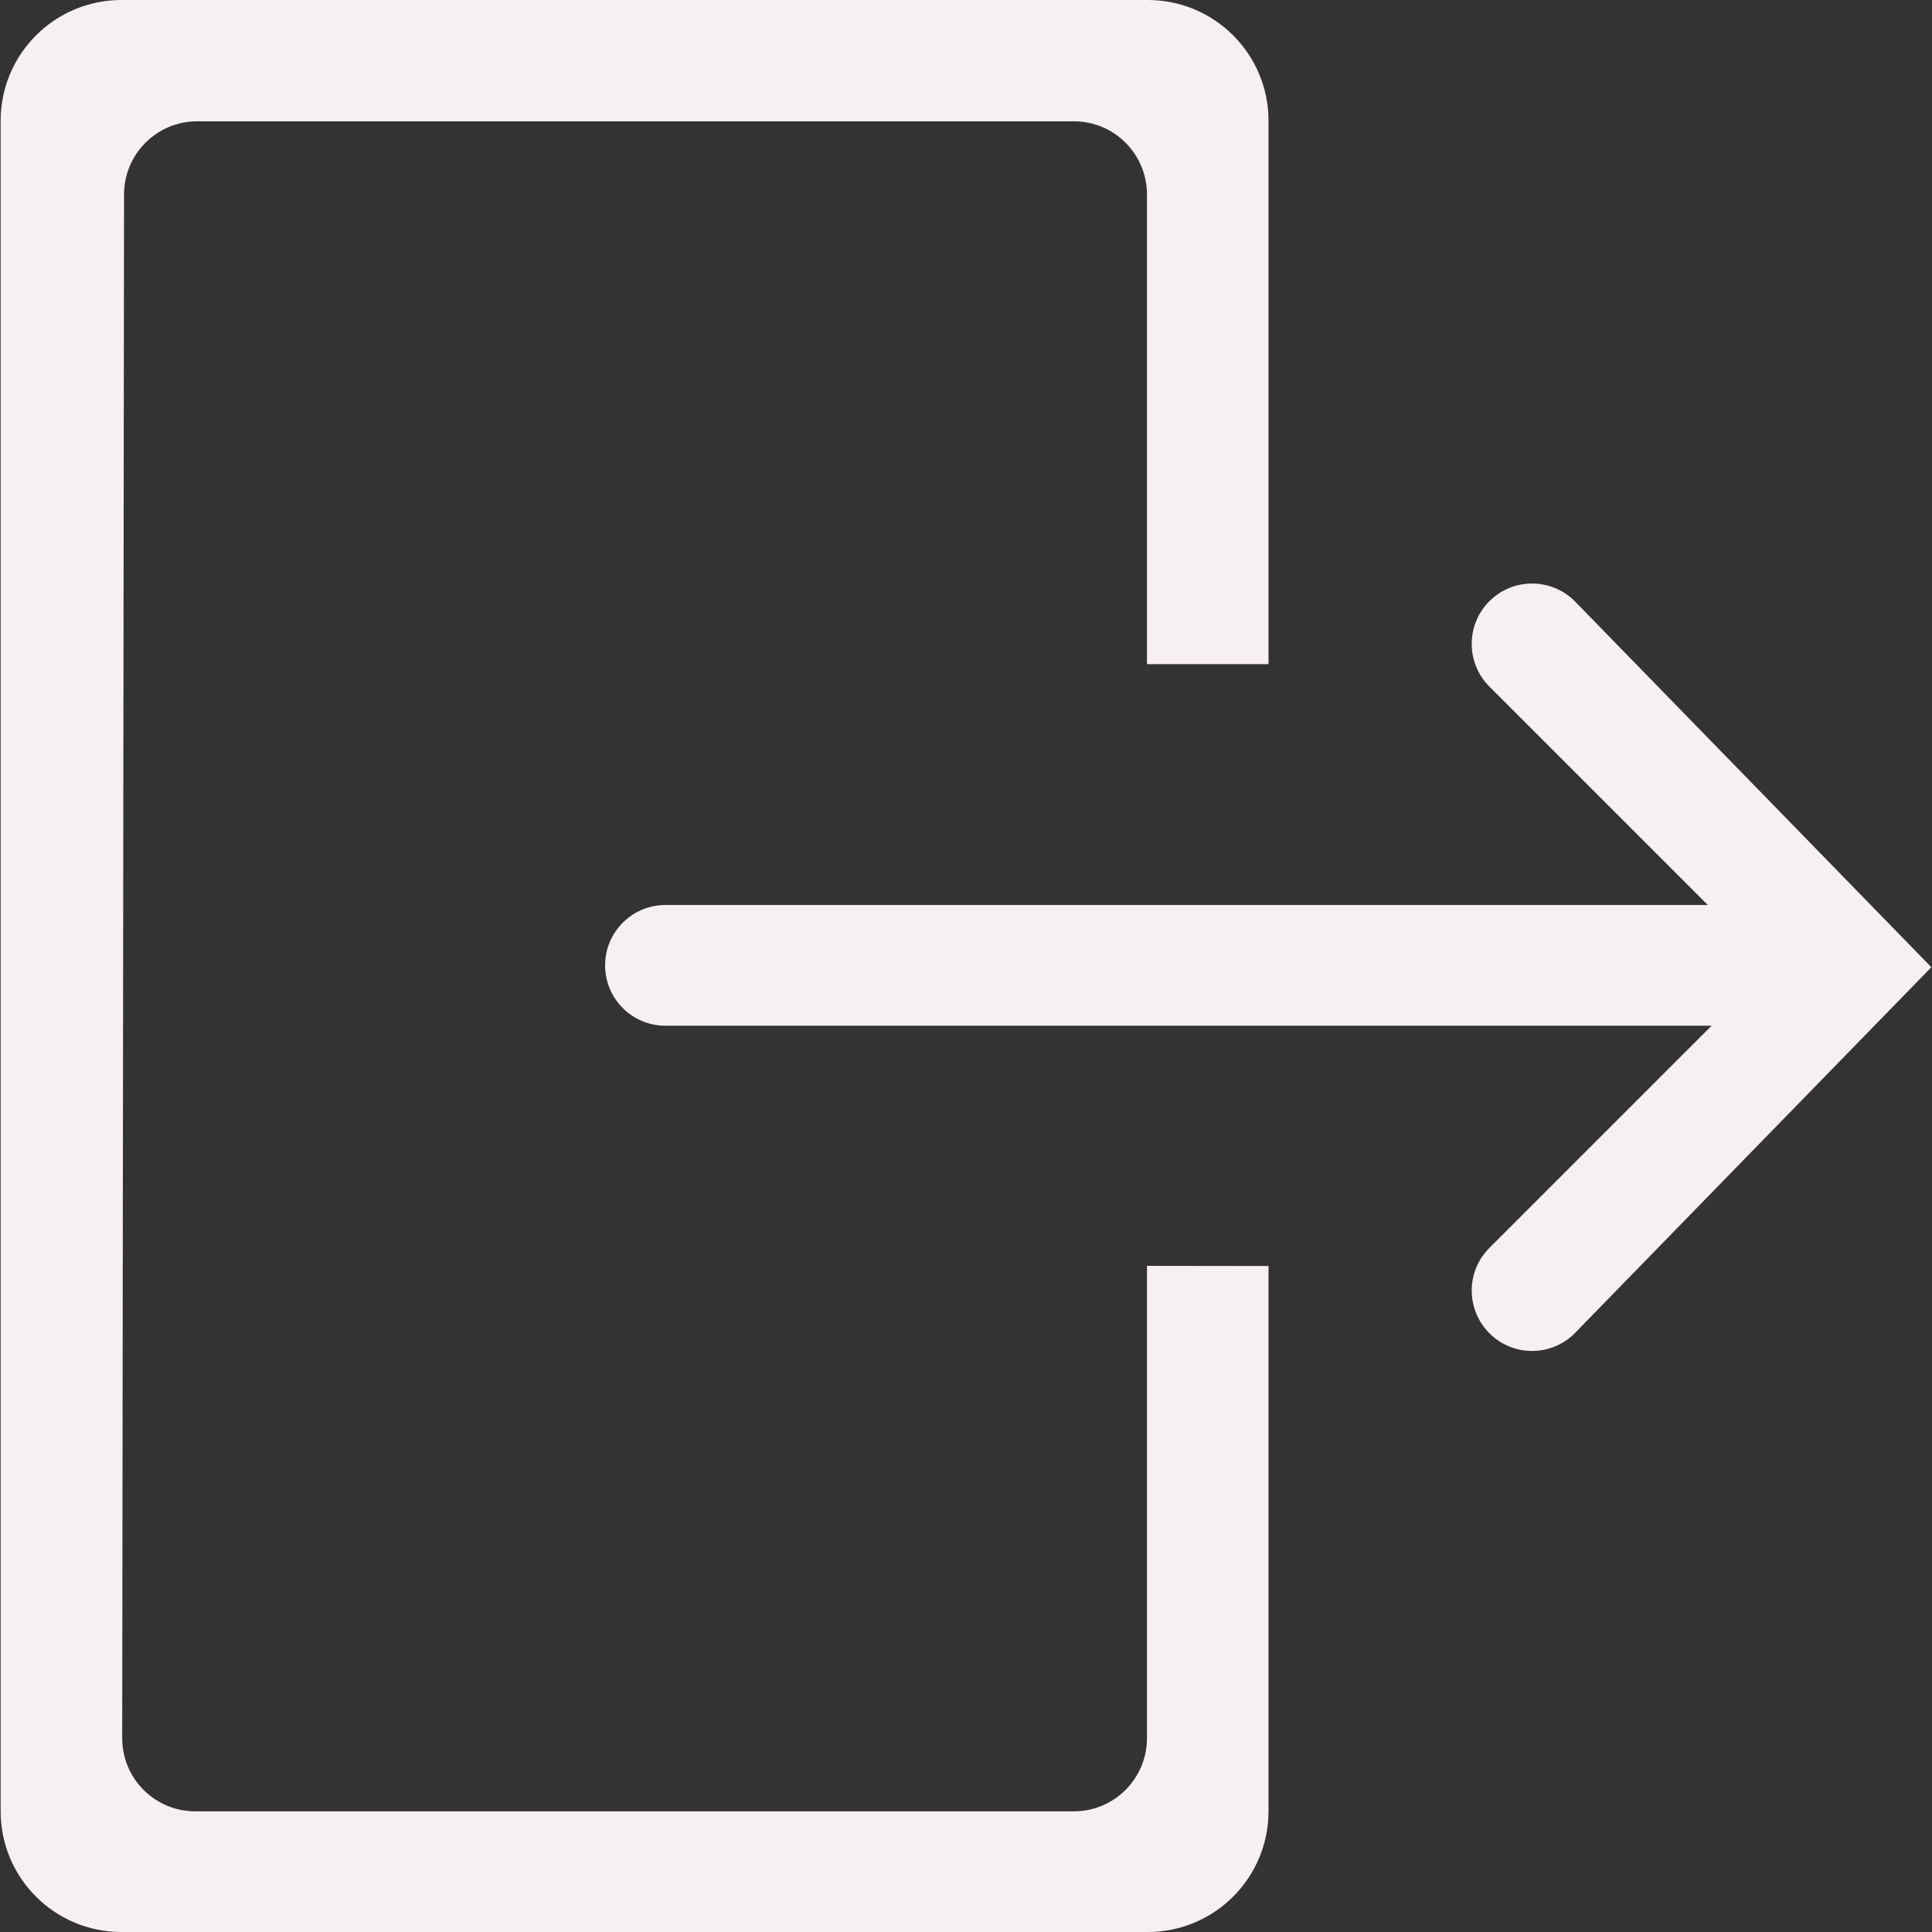 <svg width="24" height="24" viewBox="0 0 24 24" fill="none" xmlns="http://www.w3.org/2000/svg">
<rect x="0" y="0" width="24" height="24" fill="#333333" stroke="none"/>
<g id="simple-line-icons:logout" clip-path="url(#clip0_143_2987)">
<path id="Vector" d="M21.262 12.742H8.267C7.852 12.742 7.517 12.406 7.517 11.992C7.517 11.578 7.852 11.242 8.267 11.242H21.215L18.502 8.529C18.209 8.236 18.209 7.761 18.502 7.468C18.795 7.176 19.269 7.176 19.562 7.468L23.992 12.015L19.562 16.562C19.416 16.709 19.224 16.782 19.032 16.782C18.84 16.782 18.648 16.709 18.502 16.562C18.209 16.269 18.209 15.795 18.502 15.502L21.262 12.742ZM1.508 0H14.258C15.087 0 15.758 0.672 15.758 1.5V8.25H14.248V2.415C14.248 1.914 13.842 1.507 13.341 1.507H2.449C1.947 1.507 1.541 1.914 1.541 2.415L1.518 21.593C1.518 22.094 1.924 22.501 2.425 22.501H13.34C13.841 22.501 14.248 22.094 14.248 21.593V15.725L15.758 15.727V22.5C15.758 23.328 15.086 24 14.258 24H1.508C0.679 24 0.008 23.328 0.008 22.5V1.5C0.008 0.672 0.68 0 1.508 0Z" fill="#f7f0f0"/>
</g>
<defs>
<clipPath id="clip0_143_2987">
<rect width="24" height="24" fill="white" transform="matrix(-1 0 0 1 24 0)"/>
</clipPath>
</defs>
</svg>
